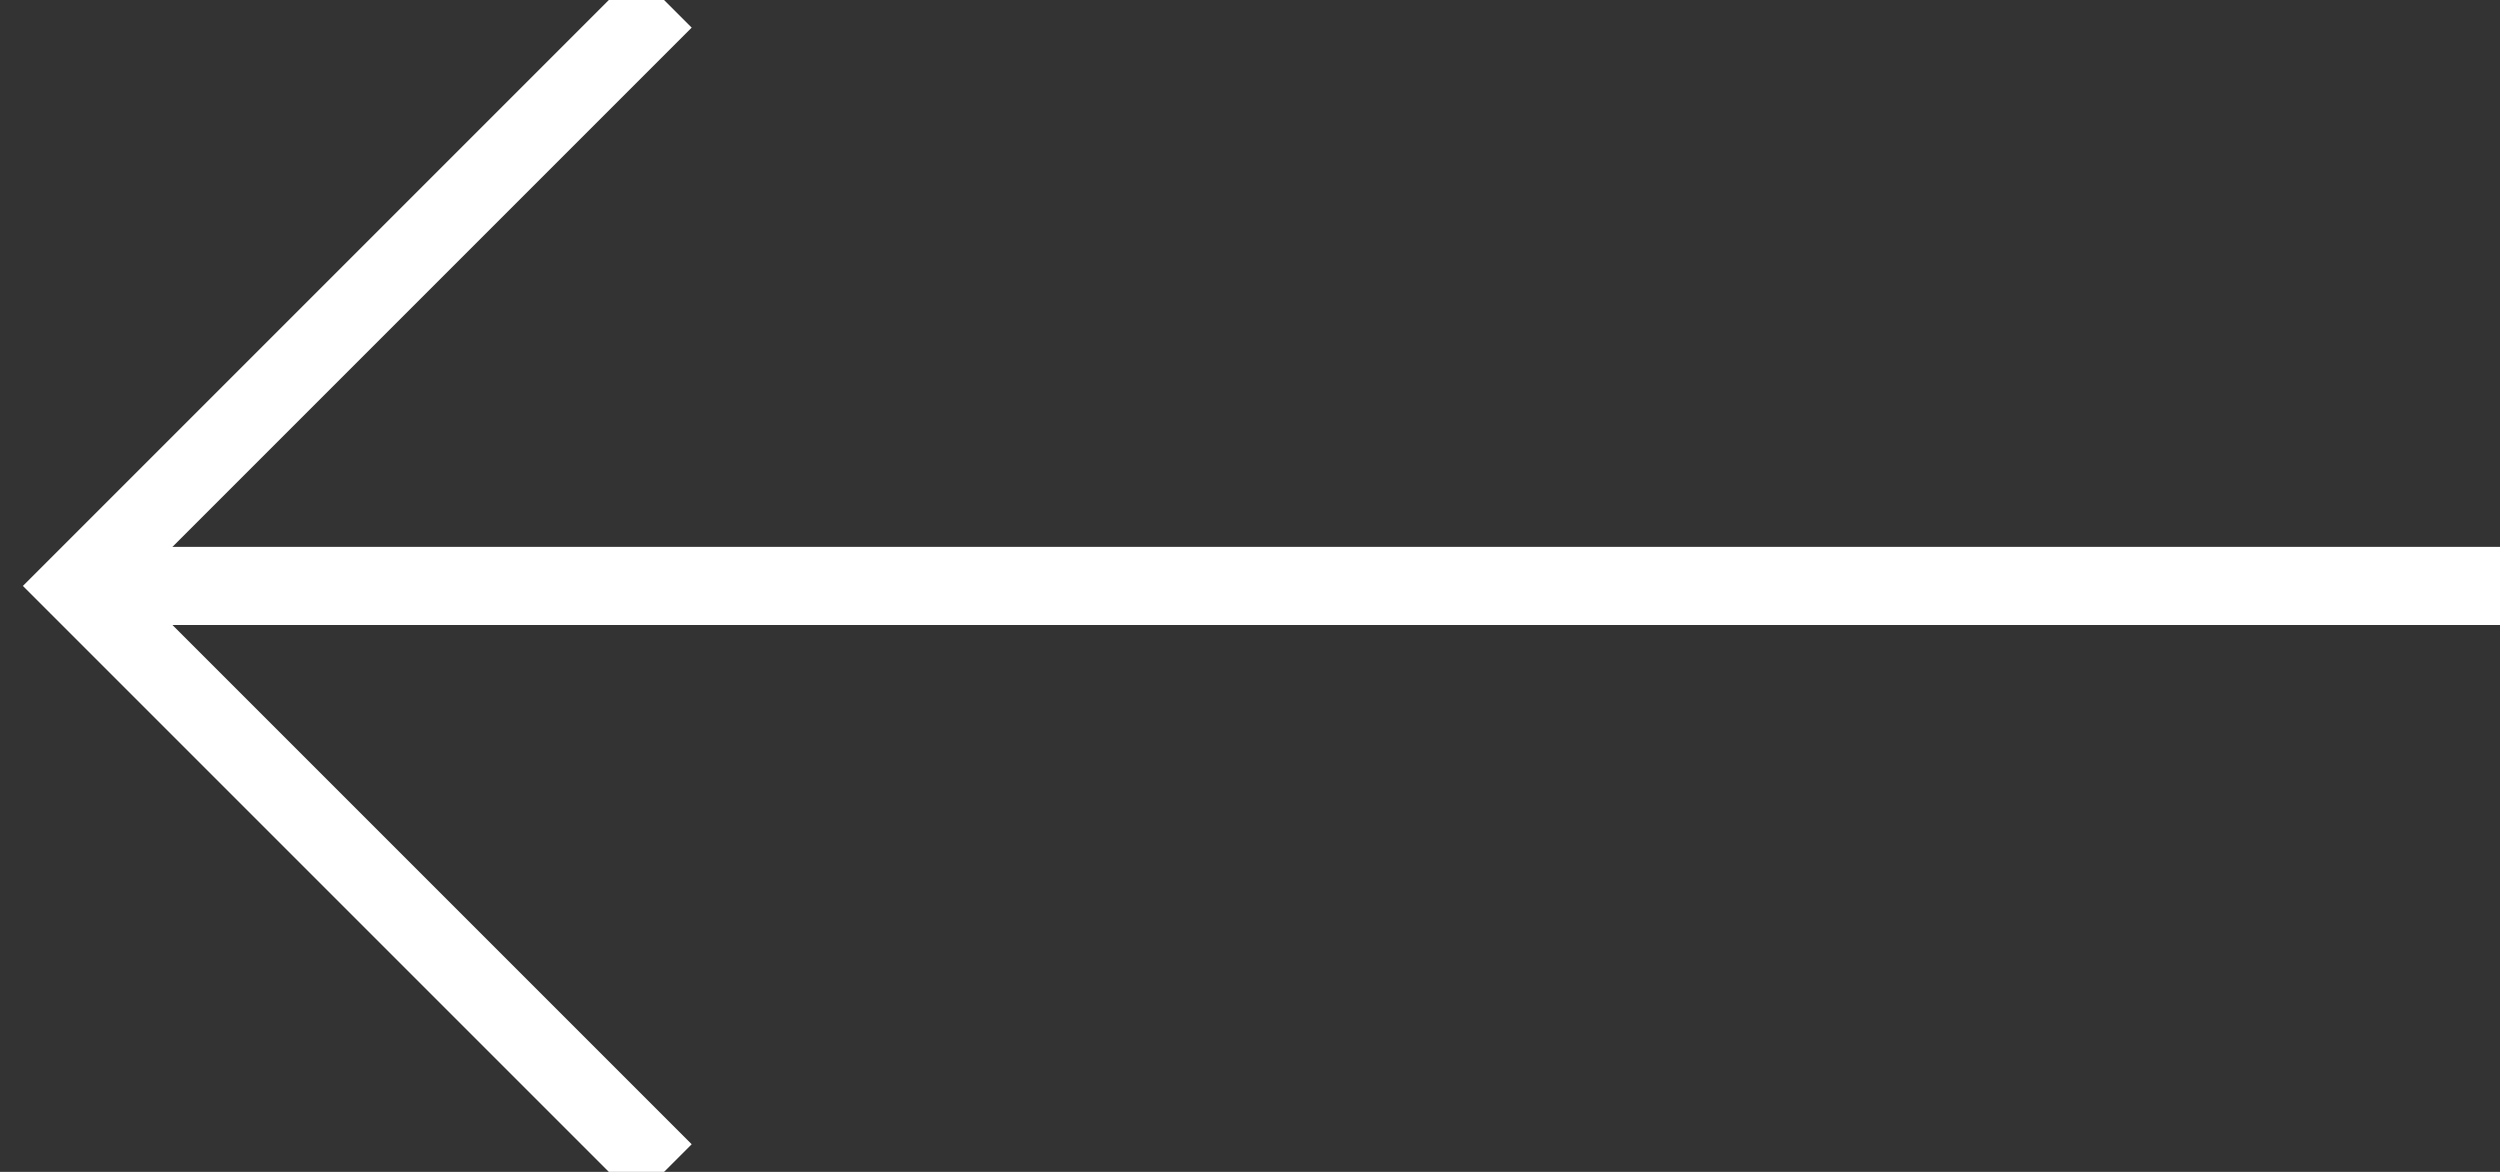 <?xml version="1.0" encoding="UTF-8" standalone="no"?>
<svg width="32px" height="15px" viewBox="0 0 32 15" version="1.1" xmlns="http://www.w3.org/2000/svg" xmlns:xlink="http://www.w3.org/1999/xlink">
    <rect x="0" y="0" width="32" height="15" fill="#333333" stroke="none"/>
    <!-- Generator: Sketch 39.1 (31720) - http://www.bohemiancoding.com/sketch -->
    <title>arrow left</title>
    <desc>Created with Sketch.</desc>
    <defs></defs>
    <g id="page" stroke="none" stroke-width="1" fill="none" fill-rule="evenodd">
        <g id="Artboard" transform="translate(-640, -168)" stroke="#fff">
            <g id="arrow2_left" transform="translate(641, 168)">
                <path d="M0,7.5 L31,7.5" id="Line"></path>
                <polyline id="Path" points="7.5 0 0 7.5 7.5 15"></polyline>
            </g>
        </g>
    </g>
</svg>